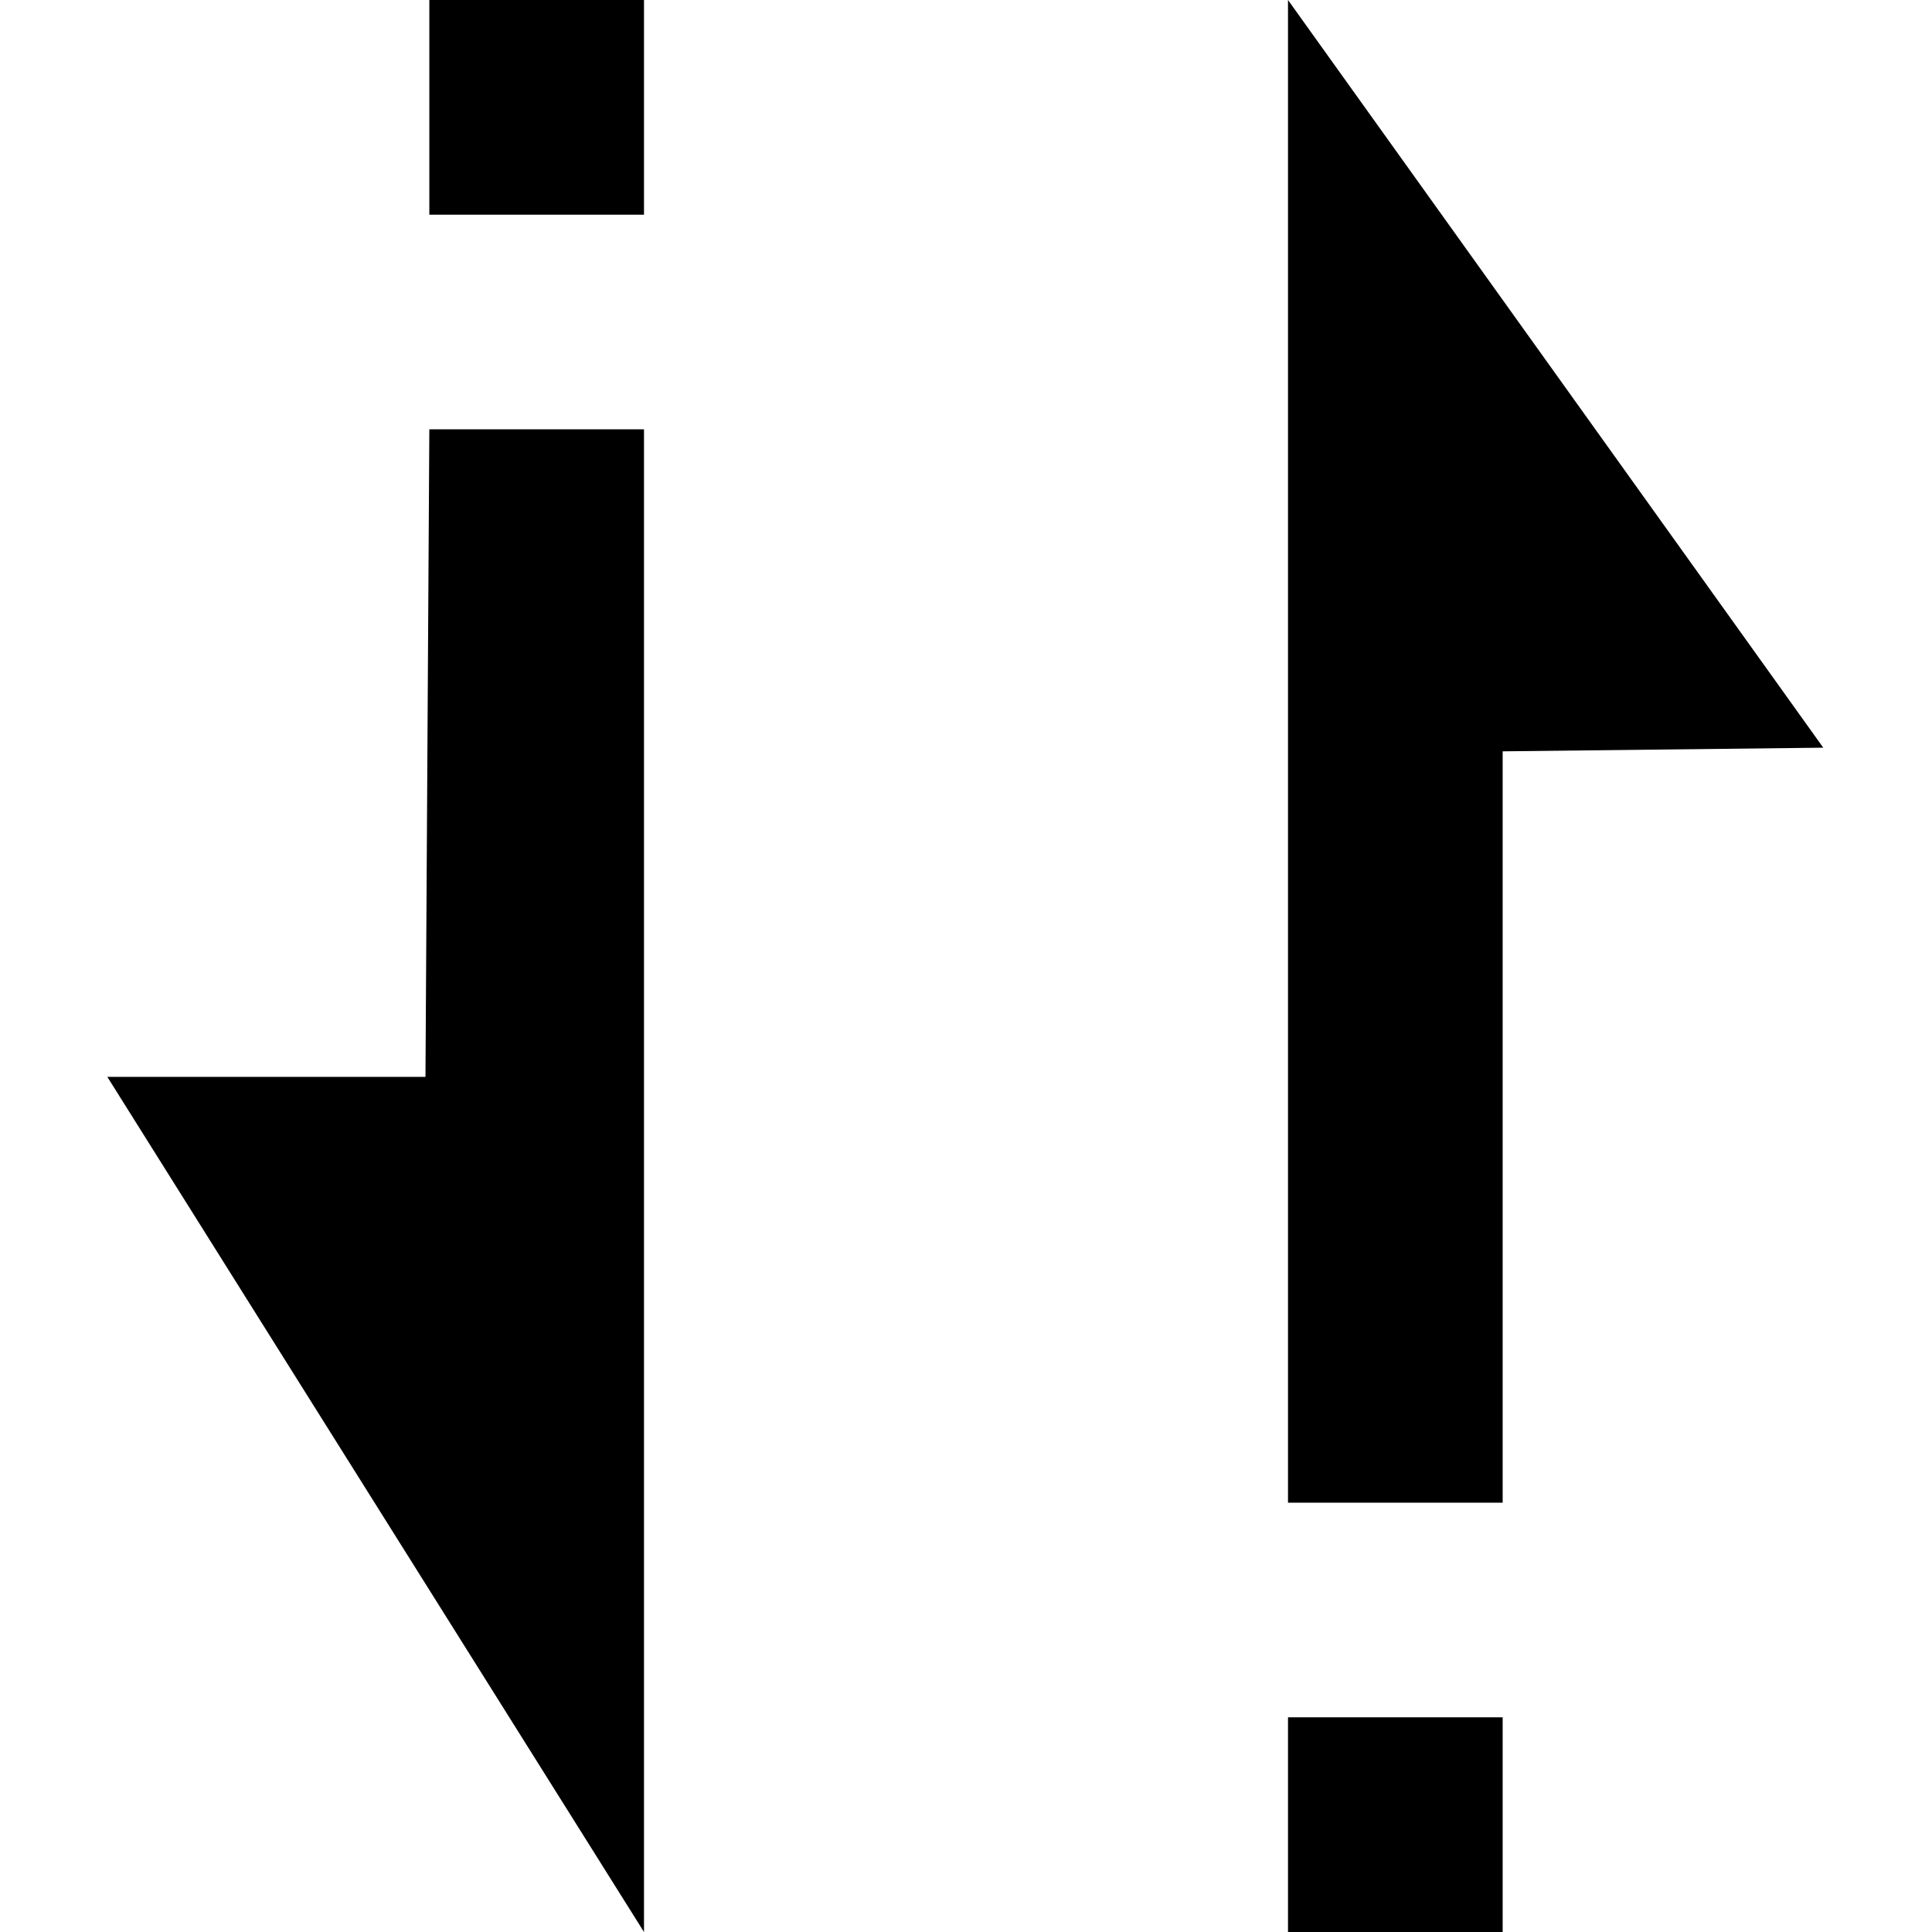 <?xml version="1.0" standalone="no"?><!DOCTYPE svg PUBLIC "-//W3C//DTD SVG 1.1//EN" "http://www.w3.org/Graphics/SVG/1.1/DTD/svg11.dtd"><svg t="1537321180046" class="icon" style="" viewBox="0 0 1024 1024" version="1.1" xmlns="http://www.w3.org/2000/svg" p-id="1876" xmlns:xlink="http://www.w3.org/1999/xlink" width="128" height="128"><defs><style type="text/css"></style></defs><path d="M796.444 398.222v398.222h-113.778V0l283.705 396.288zM225.508 570.766L227.556 227.556h113.778v796.444l-284.444-453.234h168.391zM227.556 0h113.778v113.778H227.556V0z m568.889 1024h-113.778v-113.778h113.778v113.778z" p-id="1877"></path></svg>
